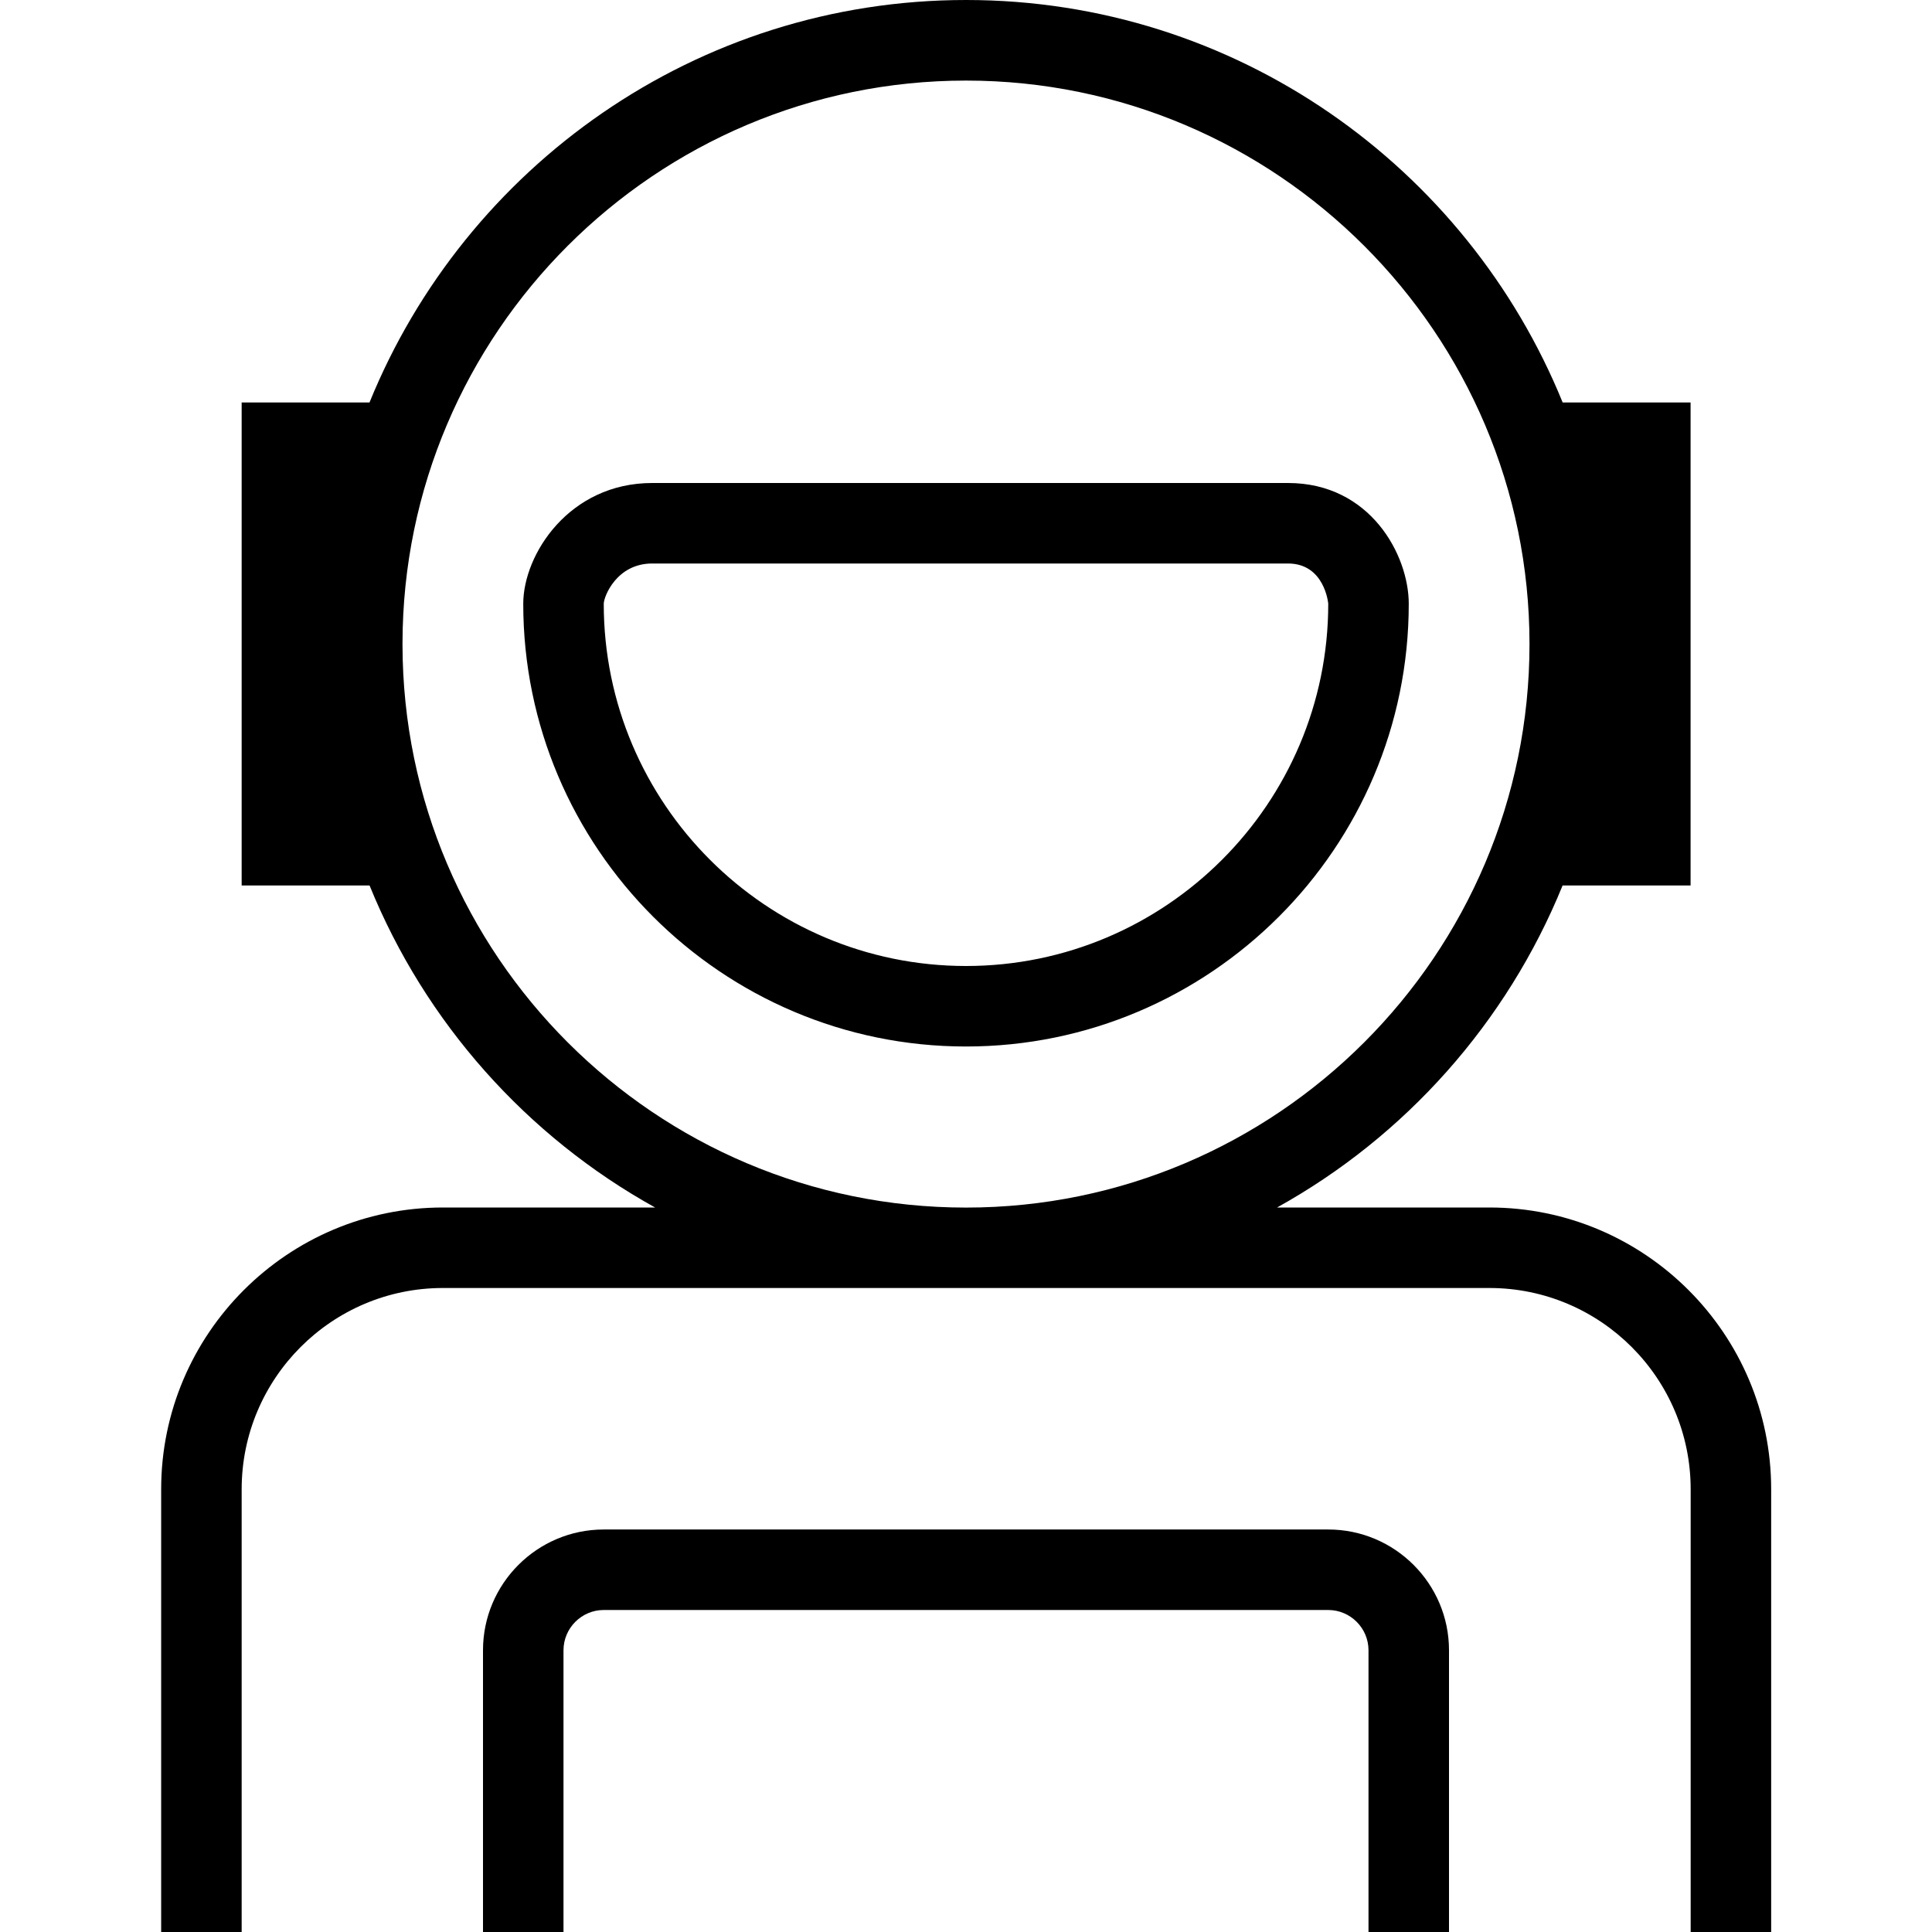 <?xml version="1.0" encoding="UTF-8"?>
<svg xmlns="http://www.w3.org/2000/svg" id="Layer_1" data-name="Layer 1" viewBox="0 0 24 24" width="512" height="512"><path d="m18.5,15h-2.636c1.595-.884,2.854-2.297,3.547-4h1.59v-6h-1.589c-1.19-2.928-4.061-5-7.411-5s-6.221,2.072-7.411,5h-1.588v6h1.589c.692,1.703,1.952,3.116,3.547,4h-2.636c-1.93,0-3.5,1.57-3.5,3.5v5.5h1v-5.5c0-1.379,1.121-2.5,2.5-2.5h13c1.379,0,2.5,1.121,2.5,2.5v5.5h1v-5.5c0-1.93-1.57-3.5-3.5-3.5Zm-13.5-6.99v-.019c.005-3.855,3.143-6.99,7-6.99s7,3.141,7,7-3.141,7-7,7-6.994-3.135-7-6.99Zm13,12.49v3.5h-1v-3.5c0-.275-.225-.5-.5-.5H7.5c-.275,0-.5.225-.5.5v3.5h-1v-3.5c0-.827.673-1.5,1.5-1.5h9c.827,0,1.5.673,1.5,1.5Zm-2-14.5h-7.898c-1.031,0-1.602.887-1.602,1.5,0,3.032,2.468,5.5,5.5,5.5s5.5-2.468,5.5-5.5c0-.604-.477-1.5-1.5-1.5Zm-4,6c-2.481,0-4.5-2.019-4.5-4.5,0-.088.159-.5.602-.5h7.898c.455,0,.5.495.5.5,0,2.481-2.019,4.5-4.5,4.5Z"/></svg>
